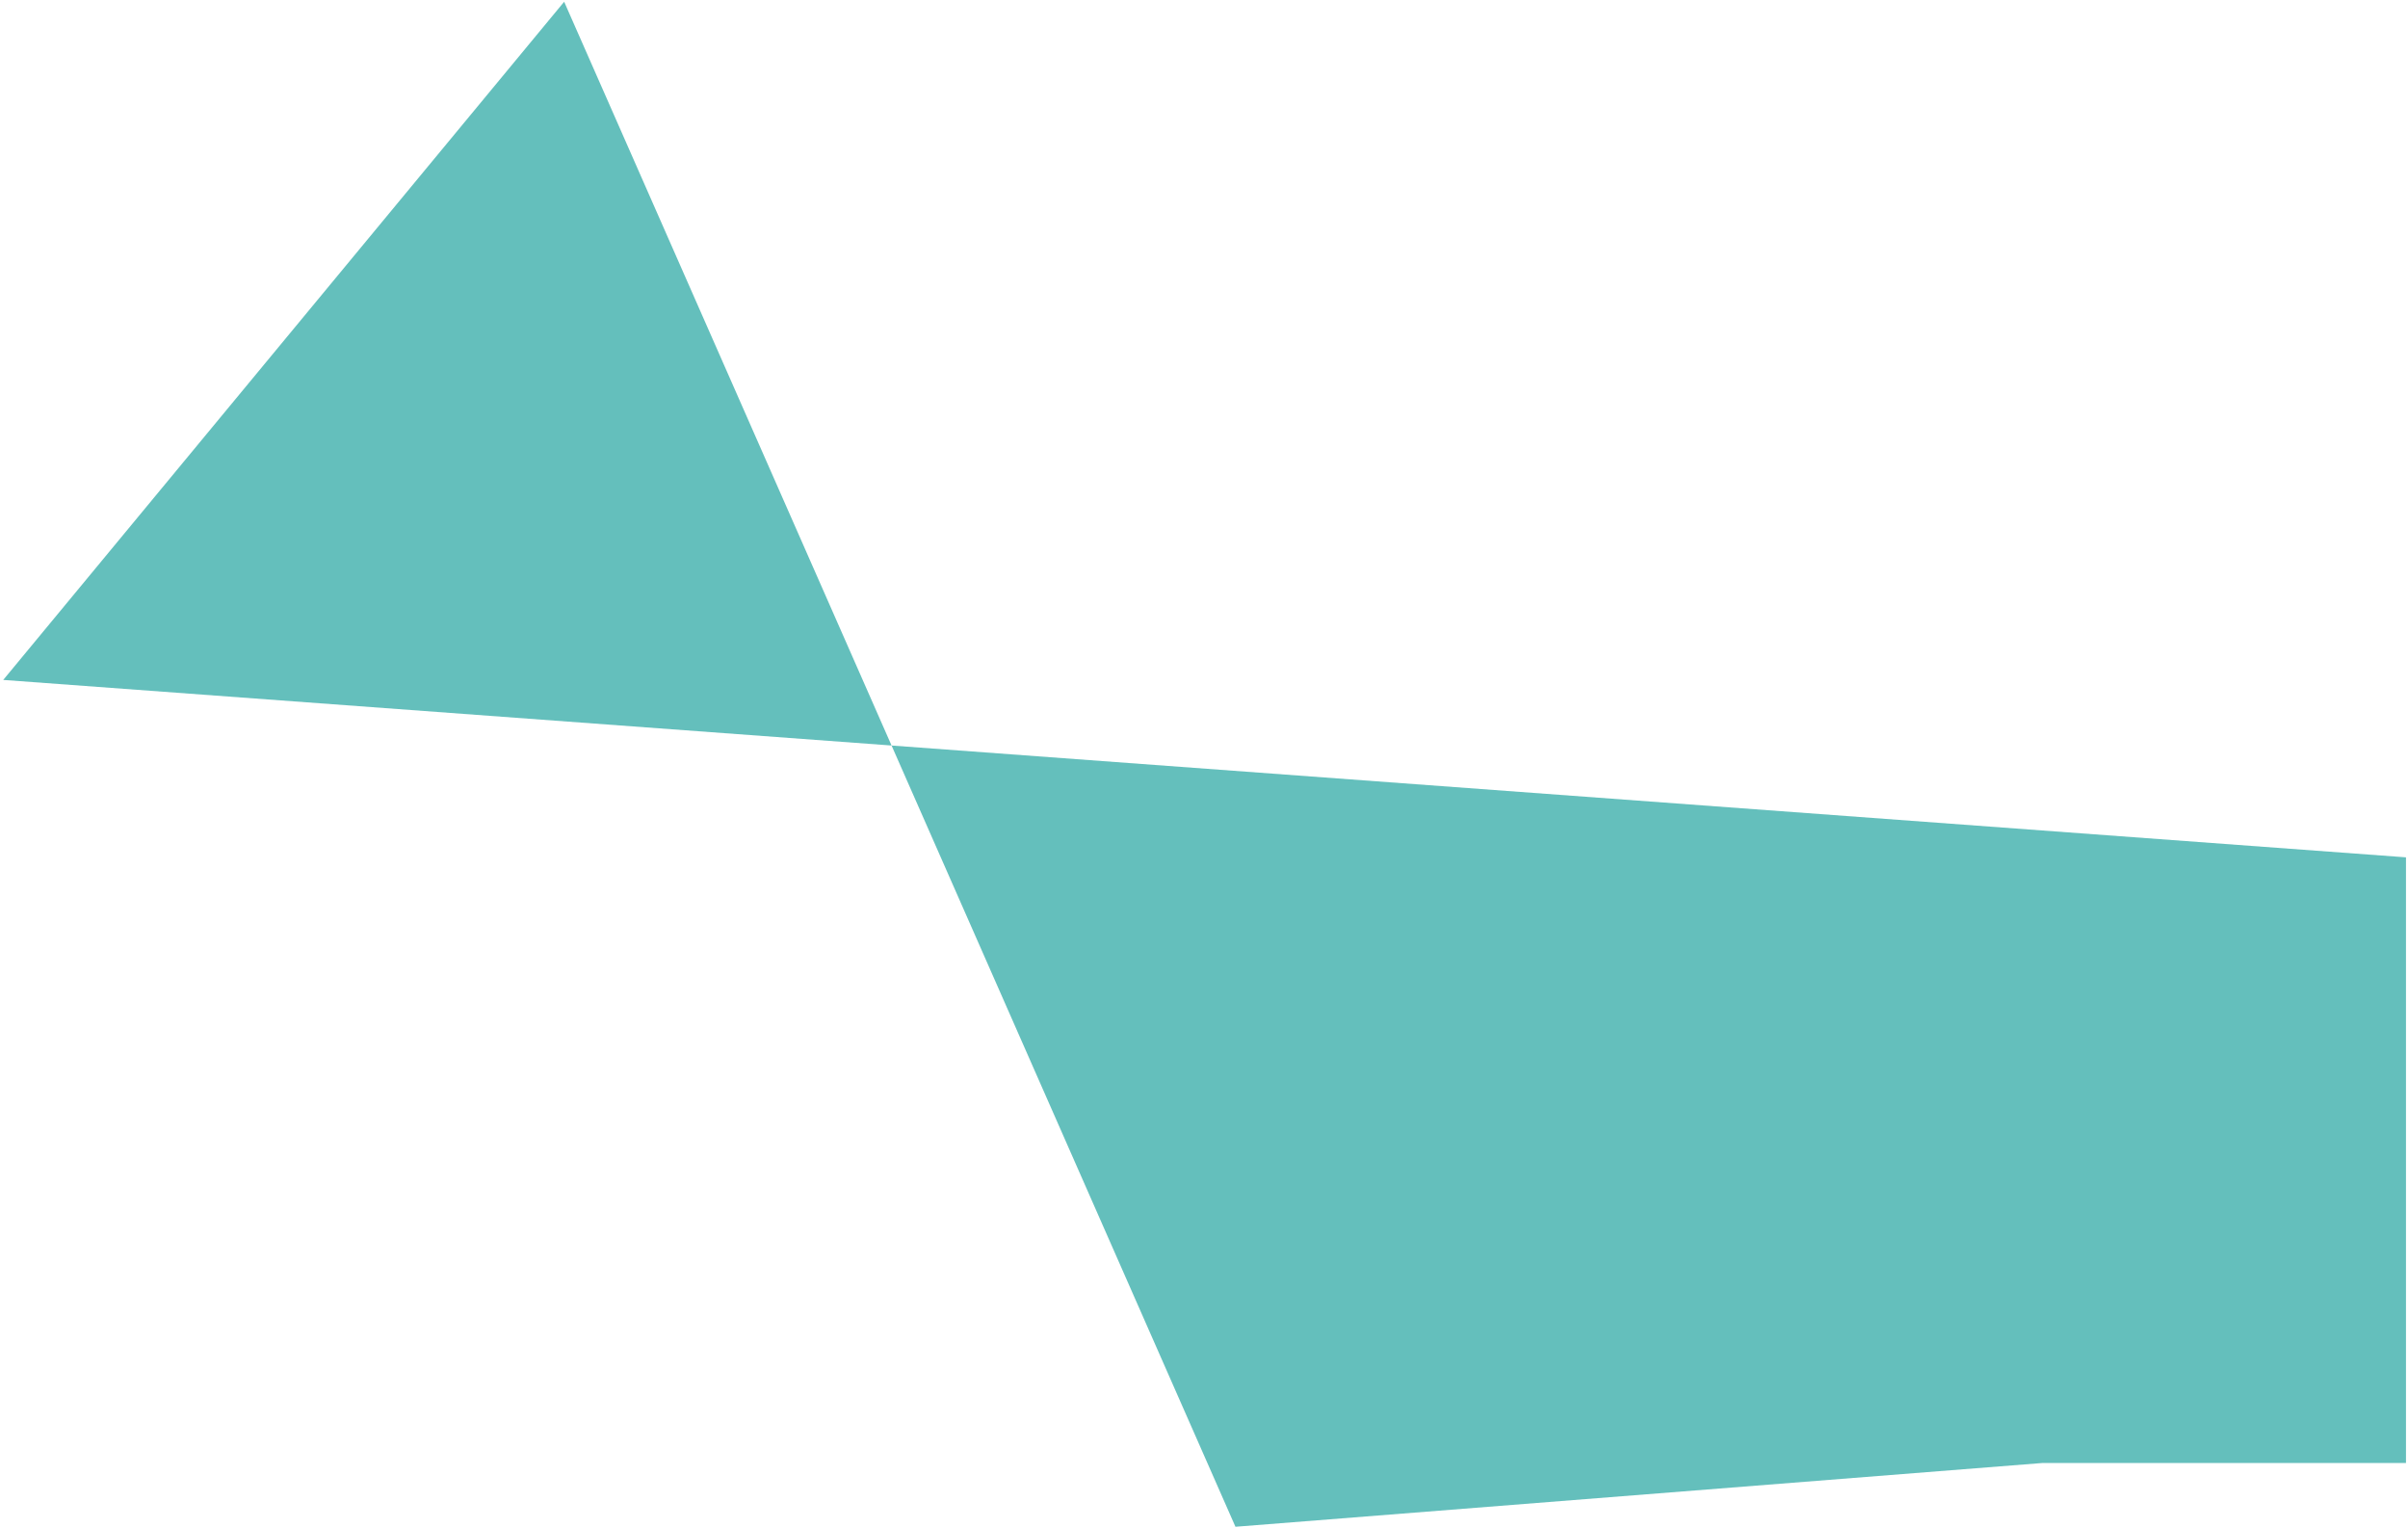<svg width="689" height="437" viewBox="0 0 689 437" fill="none" xmlns="http://www.w3.org/2000/svg">
<path d="M688.423 245.25V418.5H584.5L353.5 436.75L161.423 0.5L0.923 194.5L688.423 245.25Z" fill="#64BFBC"/>
</svg>
